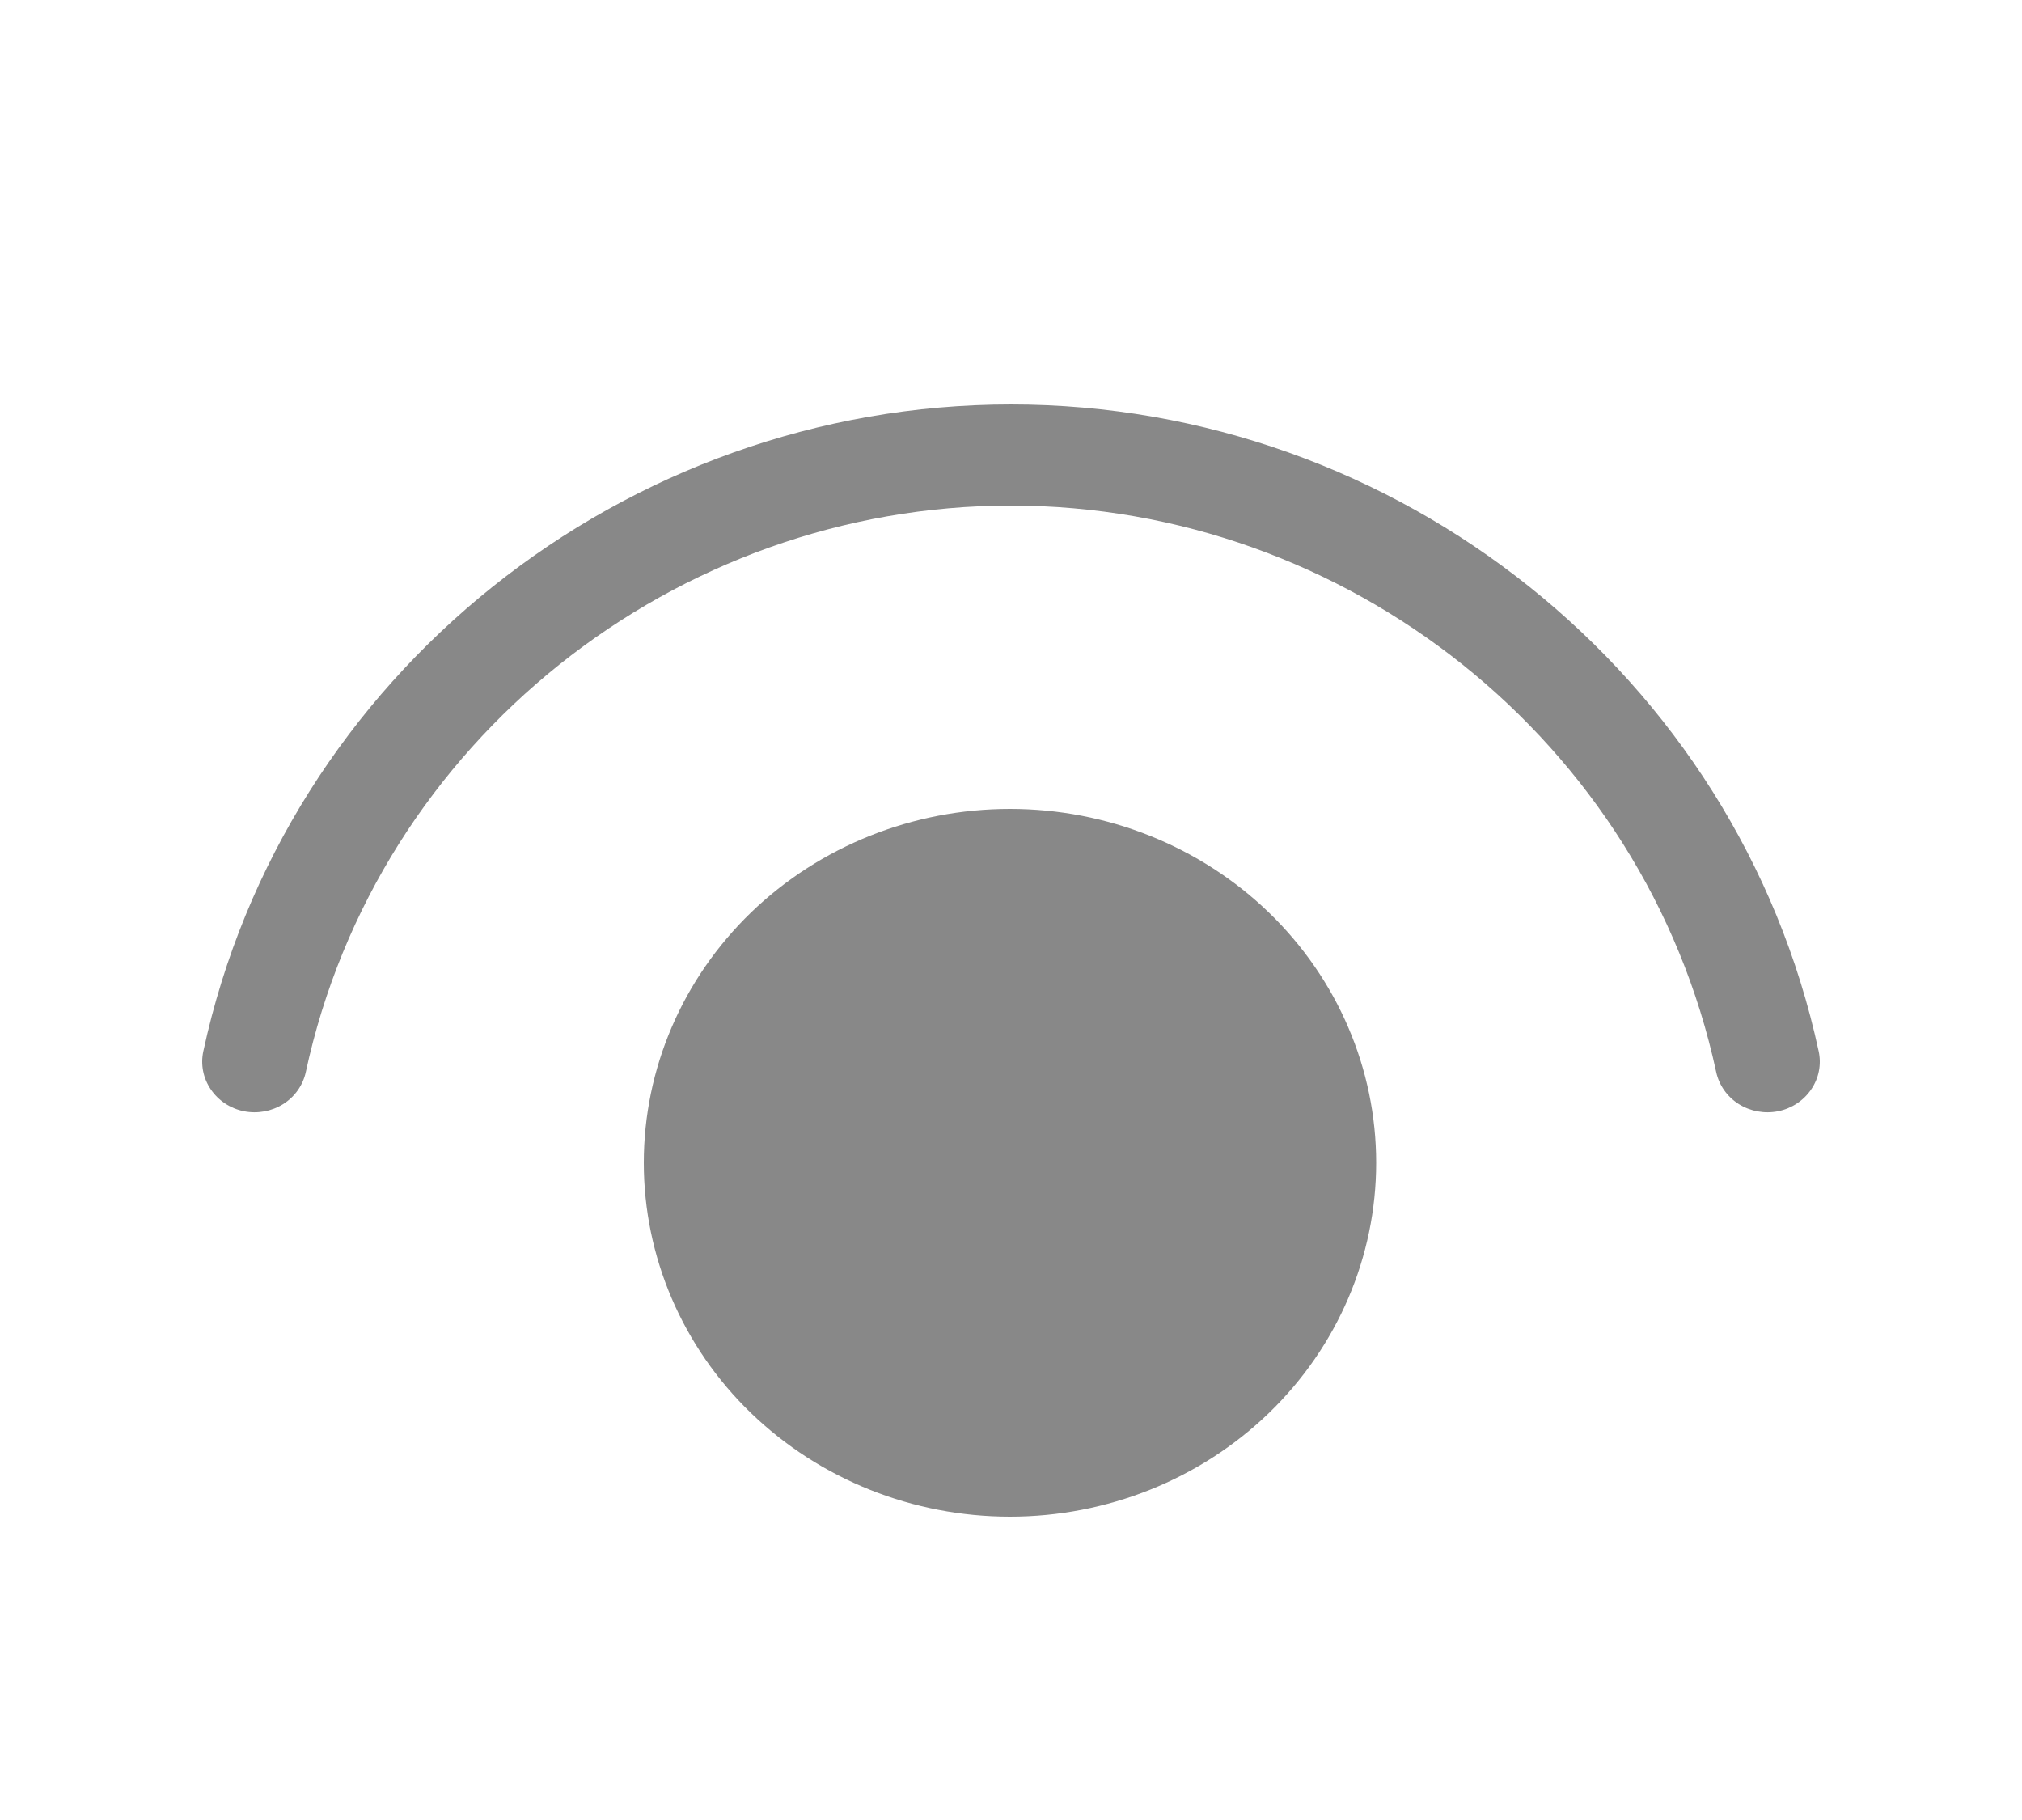 <svg width="20" height="18" viewBox="0 0 20 18" fill="none" xmlns="http://www.w3.org/2000/svg">
<g id="fluent:eye-20-filled">
<g id="Group">
<path id="Vector" d="M3.025 10.602C3.731 7.327 6.681 5 10 5C13.318 5 16.268 7.327 16.975 10.602C17.003 10.732 17.083 10.846 17.198 10.919C17.313 10.991 17.453 11.017 17.588 10.99C17.722 10.963 17.84 10.885 17.915 10.774C17.991 10.663 18.017 10.528 17.989 10.398C17.185 6.673 13.822 4 10 4C6.178 4 2.815 6.673 2.011 10.398C1.983 10.528 2.009 10.663 2.085 10.774C2.16 10.885 2.278 10.963 2.412 10.99C2.547 11.017 2.687 10.991 2.802 10.919C2.917 10.846 2.997 10.732 3.025 10.602ZM9.99 8C10.95 8 11.871 8.369 12.551 9.025C13.23 9.682 13.612 10.572 13.612 11.5C13.612 12.428 13.23 13.319 12.551 13.975C11.871 14.631 10.95 15 9.99 15C9.029 15 8.108 14.631 7.428 13.975C6.749 13.319 6.368 12.428 6.368 11.5C6.368 10.572 6.749 9.682 7.428 9.025C8.108 8.369 9.029 8 9.99 8Z" fill="#888888"/>
</g>
</g>
</svg>
